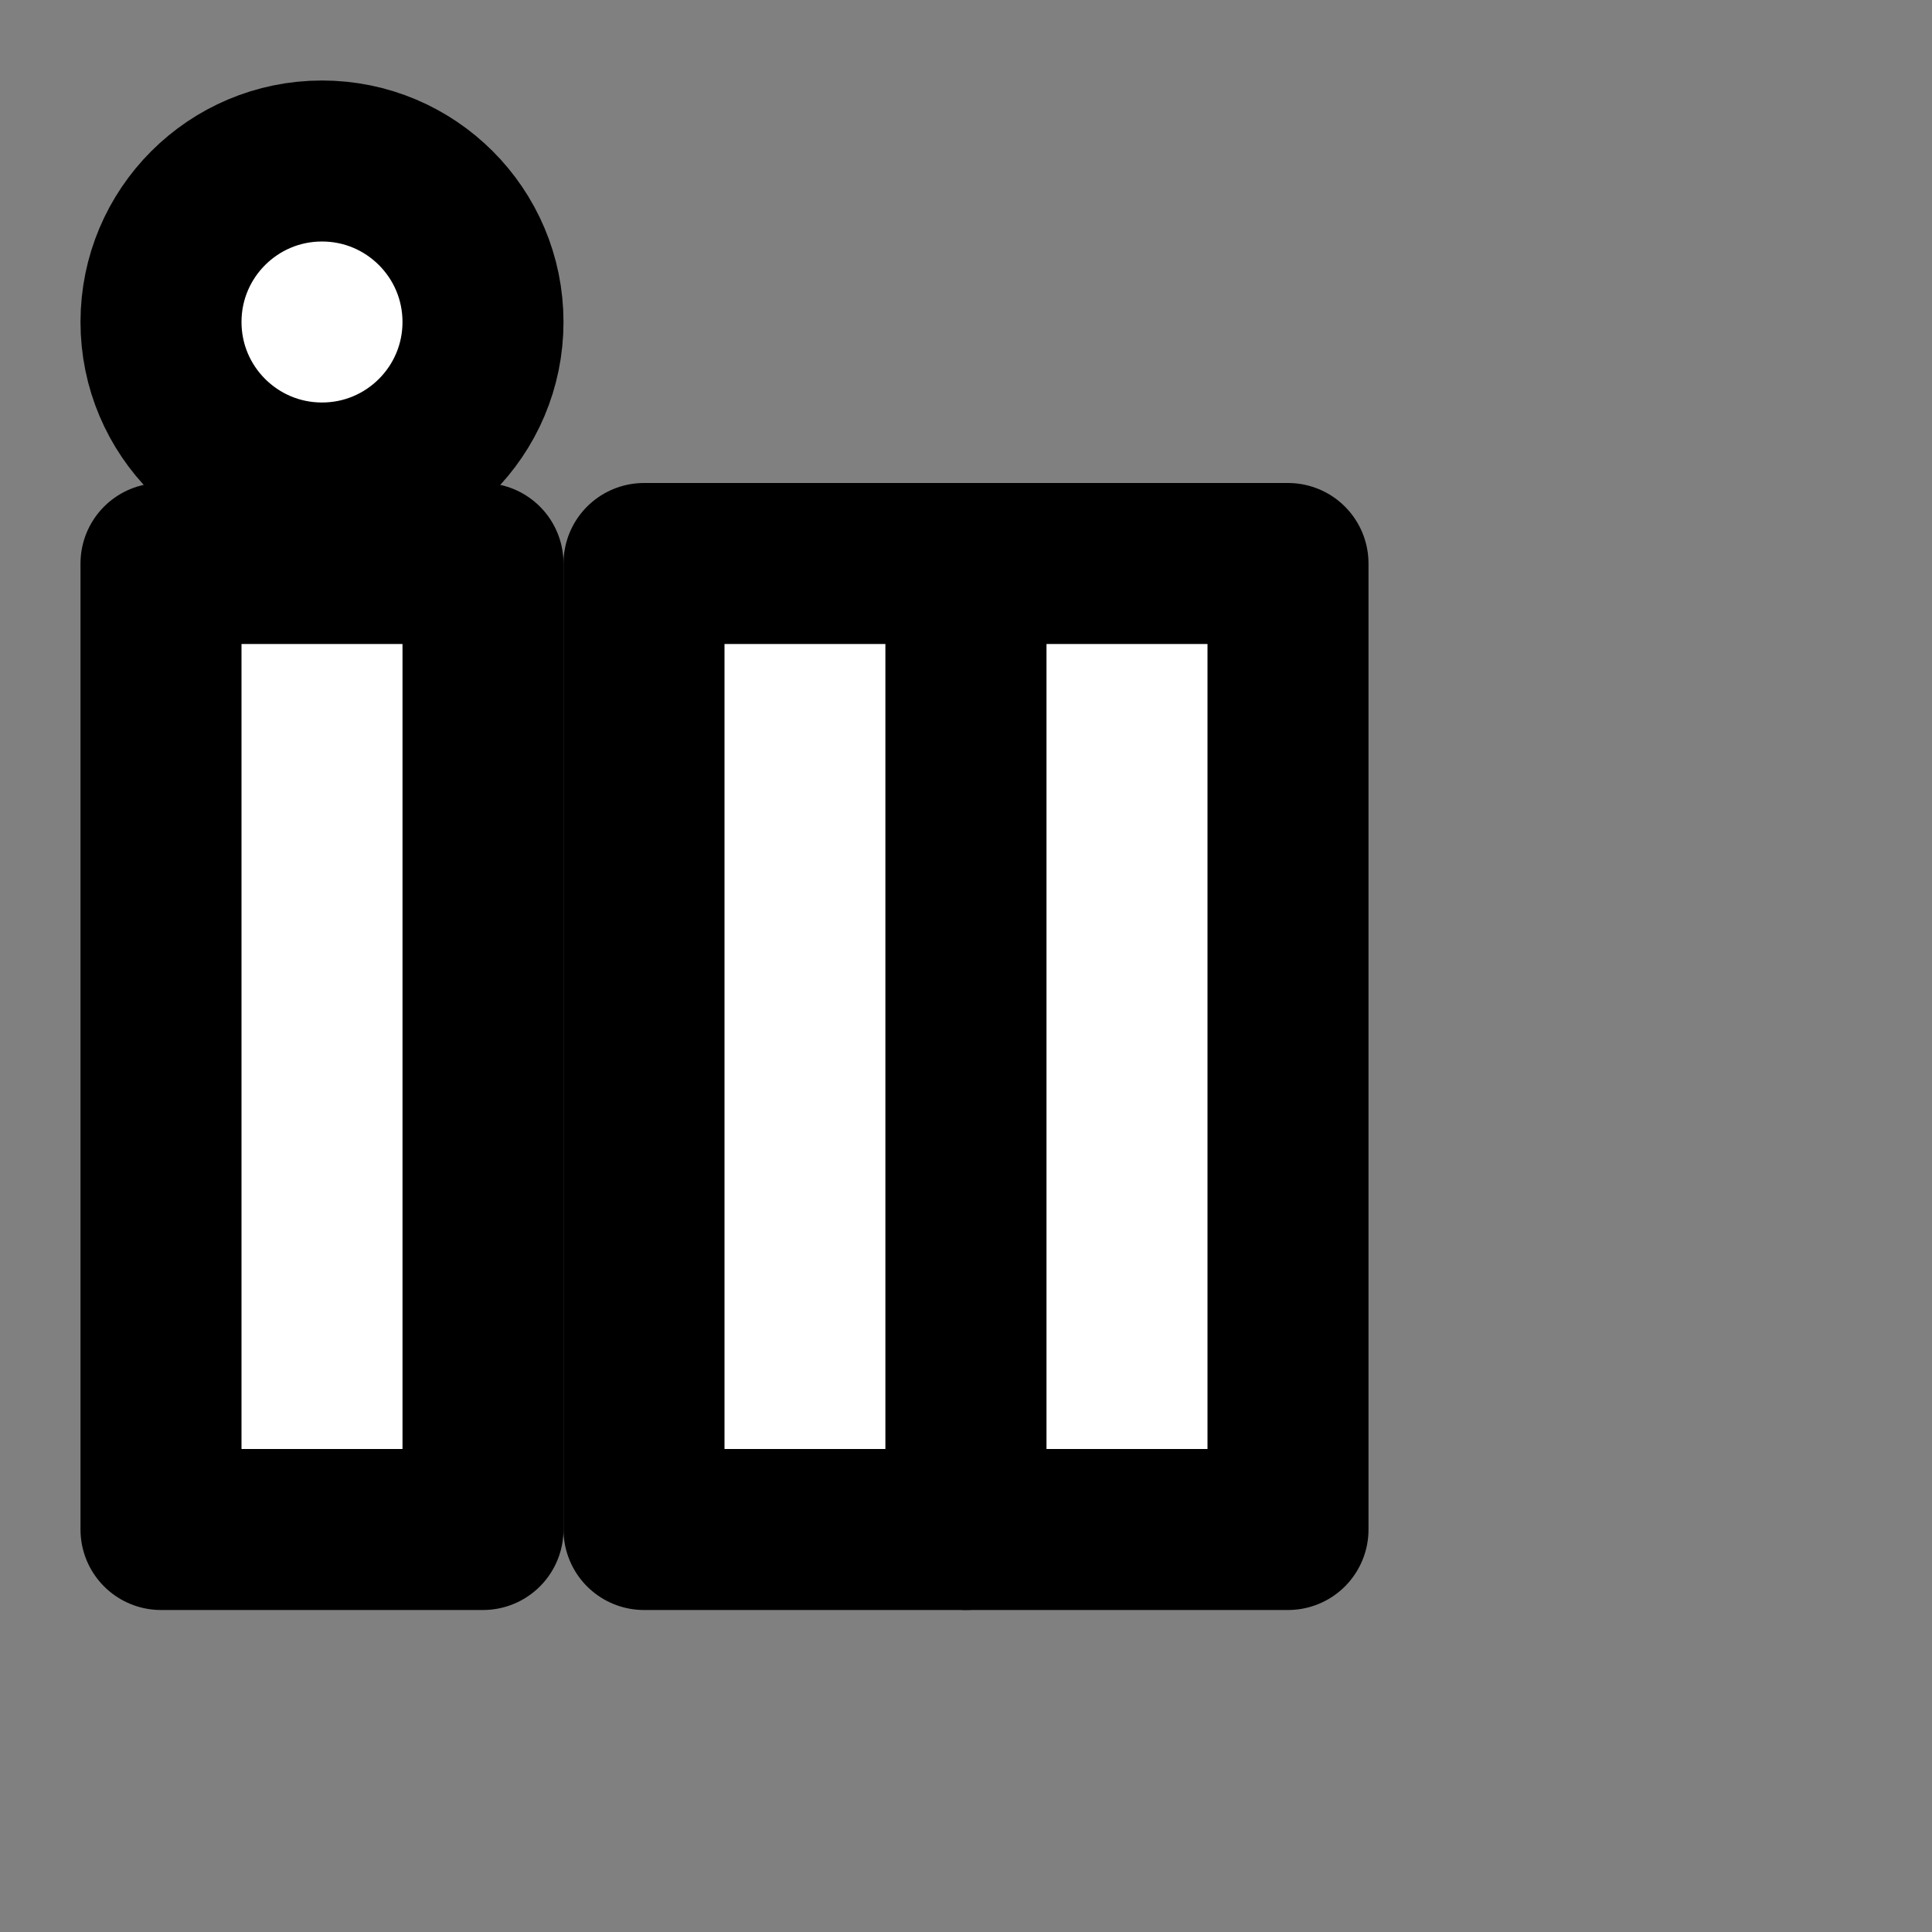 

    <svg
      xmlns="http://www.w3.org/2000/svg"
      width="48"
      height="48"
      viewBox="0 0 24 24"
      fill="white"
      stroke="black"
      stroke-width="2"
      stroke-linecap="round"
      stroke-linejoin="round"
      class="icon"
    >
      <rect x="0" y="0" width="24" height="24" fill="#808080" stroke="none"/>
      <rect x="2" y="7" width="4" height="12" />
      <circle cx="4" cy="4" r="2" />
      <path d="M8 7h4v12H8z" />
      <path d="M12 7h4v12h-4z" />
    </svg>

  